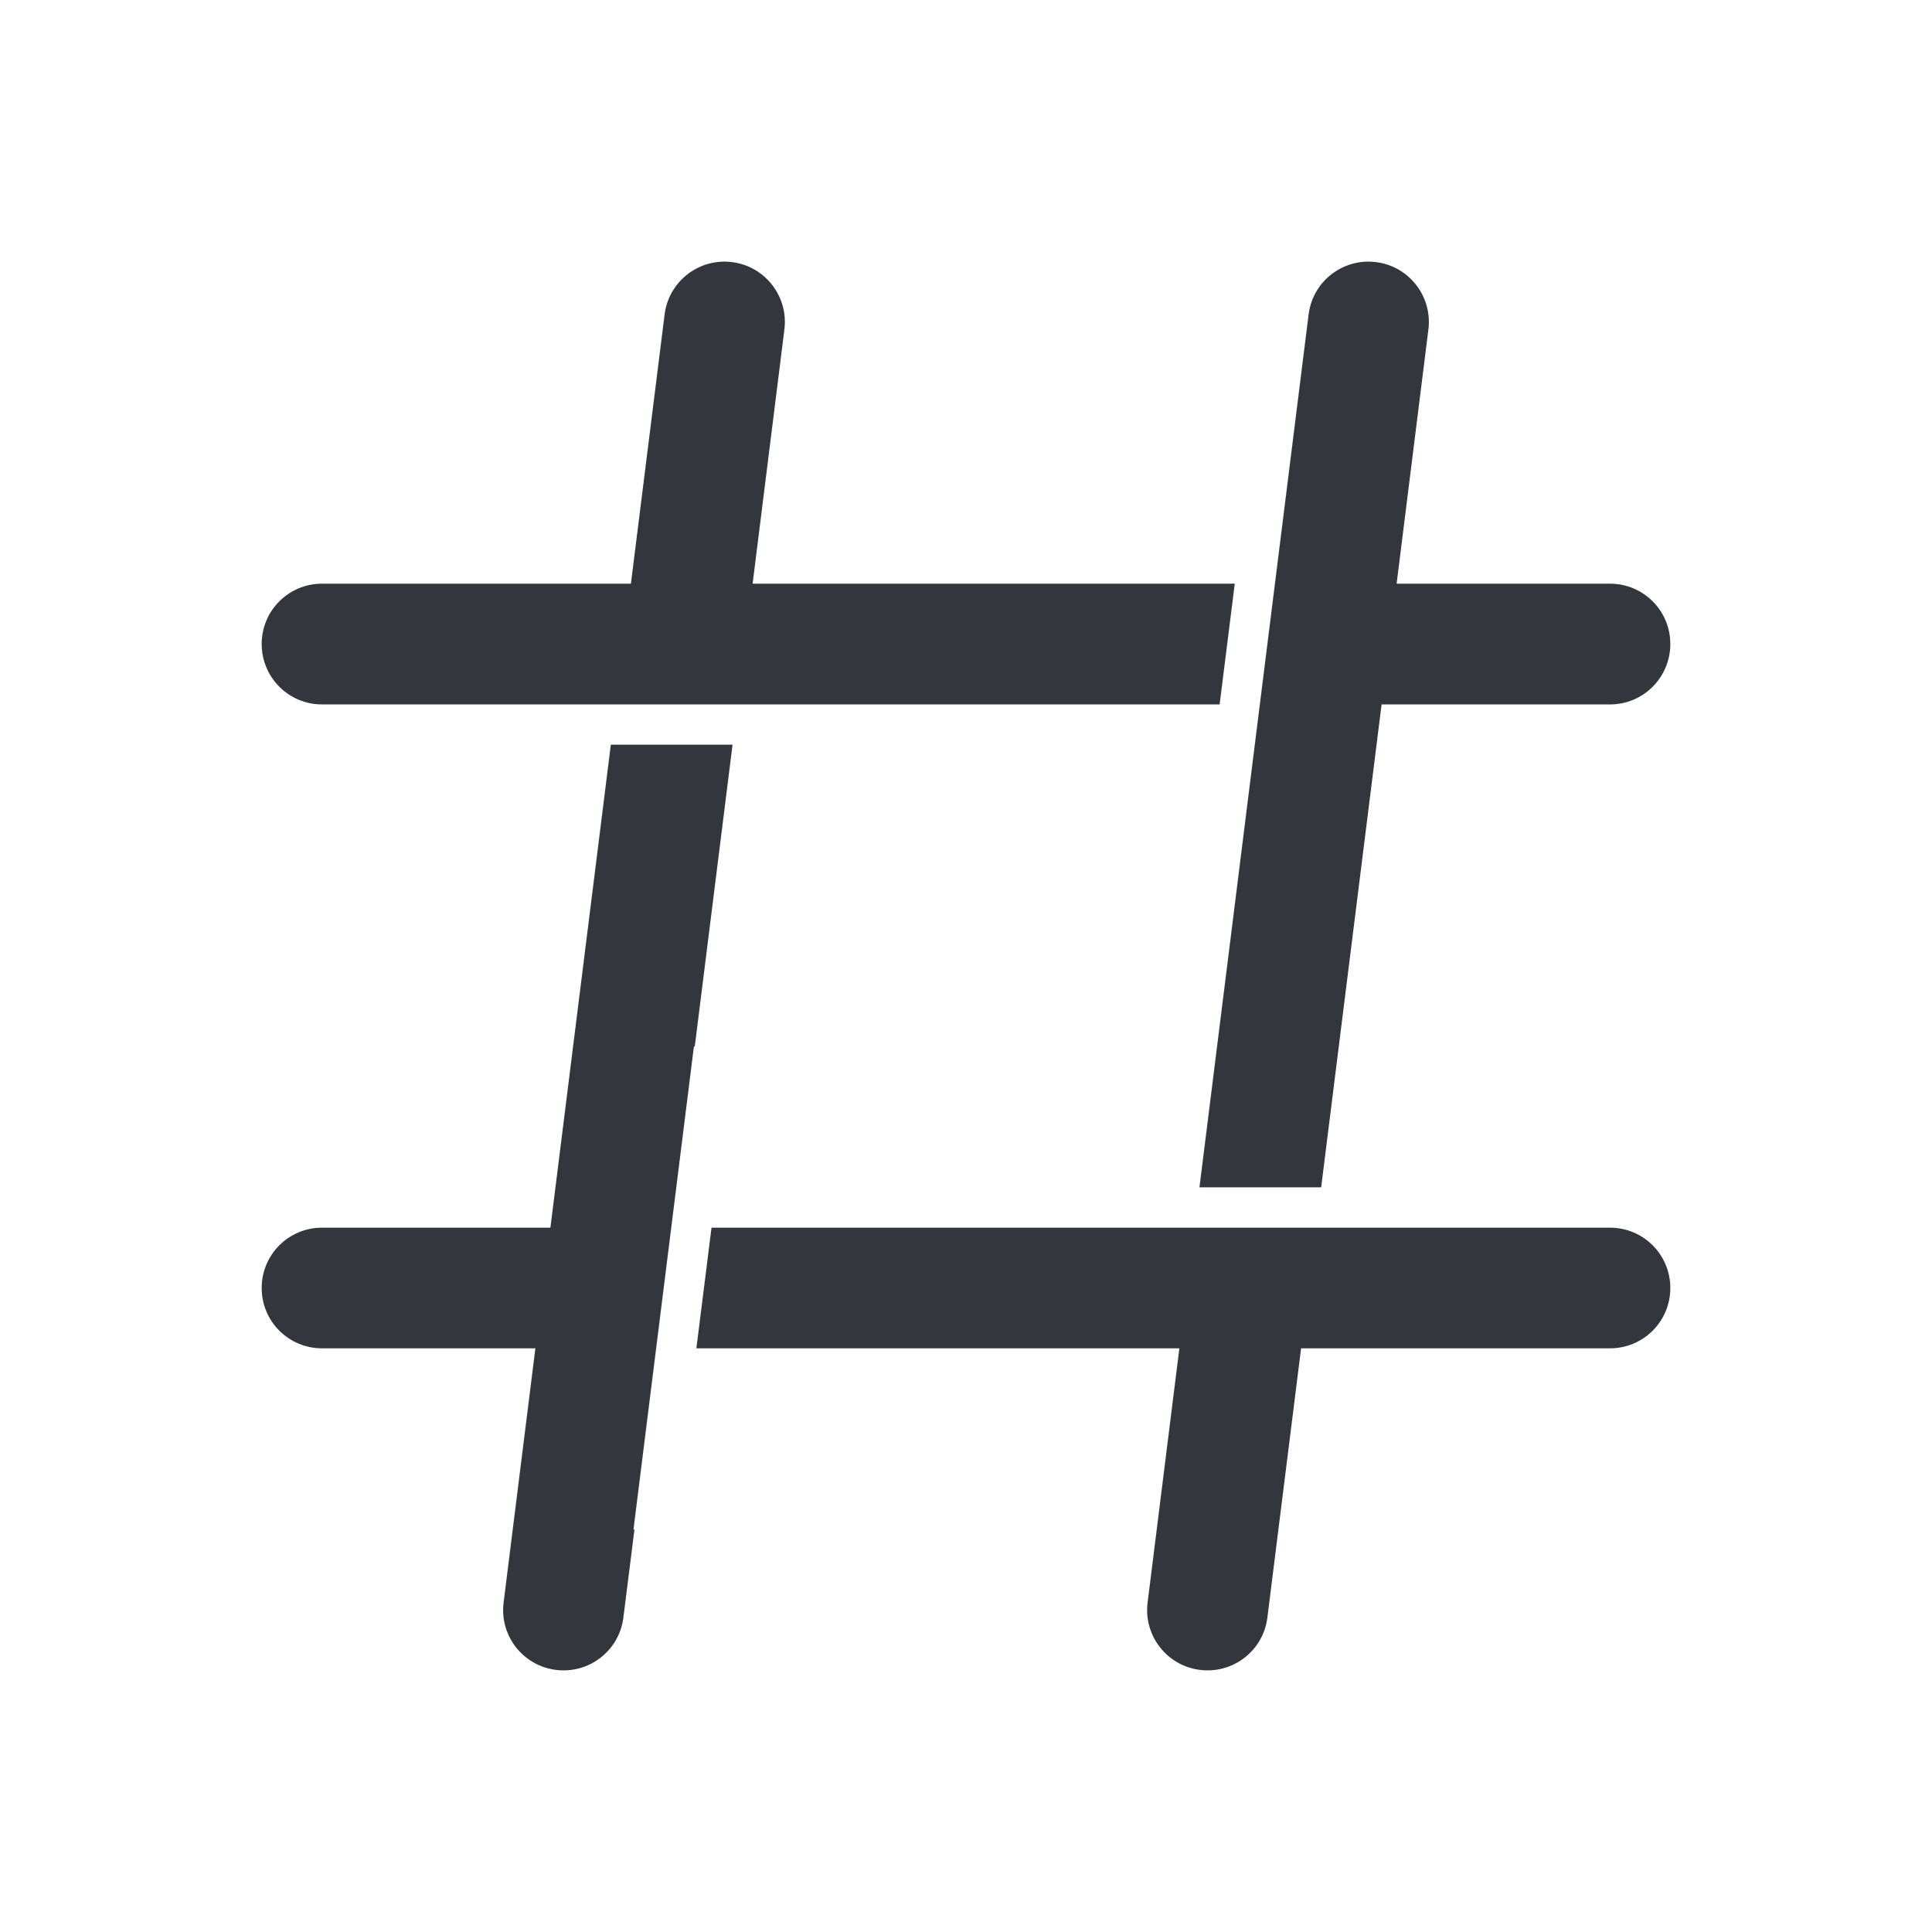 <svg width="18" height="18" viewBox="0 0 18 18" fill="none" xmlns="http://www.w3.org/2000/svg">
<path d="M6.82 2.442C7.128 2.48 7.347 2.762 7.308 3.07L7.012 5.438H11.504L11.363 6.563H3C2.689 6.563 2.438 6.311 2.438 6C2.438 5.689 2.689 5.438 3 5.438H5.878L6.192 2.93C6.23 2.622 6.512 2.403 6.82 2.442Z" fill="#33373D"/>
<path d="M5.691 6.938H6.825L6.473 9.75H6.465L5.902 14.25H5.911L5.808 15.07C5.77 15.378 5.489 15.597 5.18 15.558C4.872 15.52 4.653 15.239 4.692 14.93L4.988 12.562H3C2.689 12.562 2.438 12.311 2.438 12C2.438 11.689 2.689 11.438 3 11.438H5.128L5.691 6.938Z" fill="#33373D"/>
<path d="M10.988 12.562H6.488L6.629 11.438H15C15.311 11.438 15.562 11.689 15.562 12C15.562 12.311 15.311 12.562 15 12.562H12.122L11.808 15.07C11.77 15.378 11.489 15.597 11.18 15.558C10.872 15.52 10.653 15.239 10.692 14.93L10.988 12.562Z" fill="#33373D"/>
<path d="M12.872 6.563L12.309 11.062H11.175L12.192 2.93C12.23 2.622 12.511 2.403 12.82 2.442C13.128 2.48 13.347 2.762 13.308 3.07L13.012 5.438H15C15.311 5.438 15.562 5.689 15.562 6C15.562 6.311 15.311 6.563 15 6.563H12.872Z" fill="#33373D"/>
</svg>
